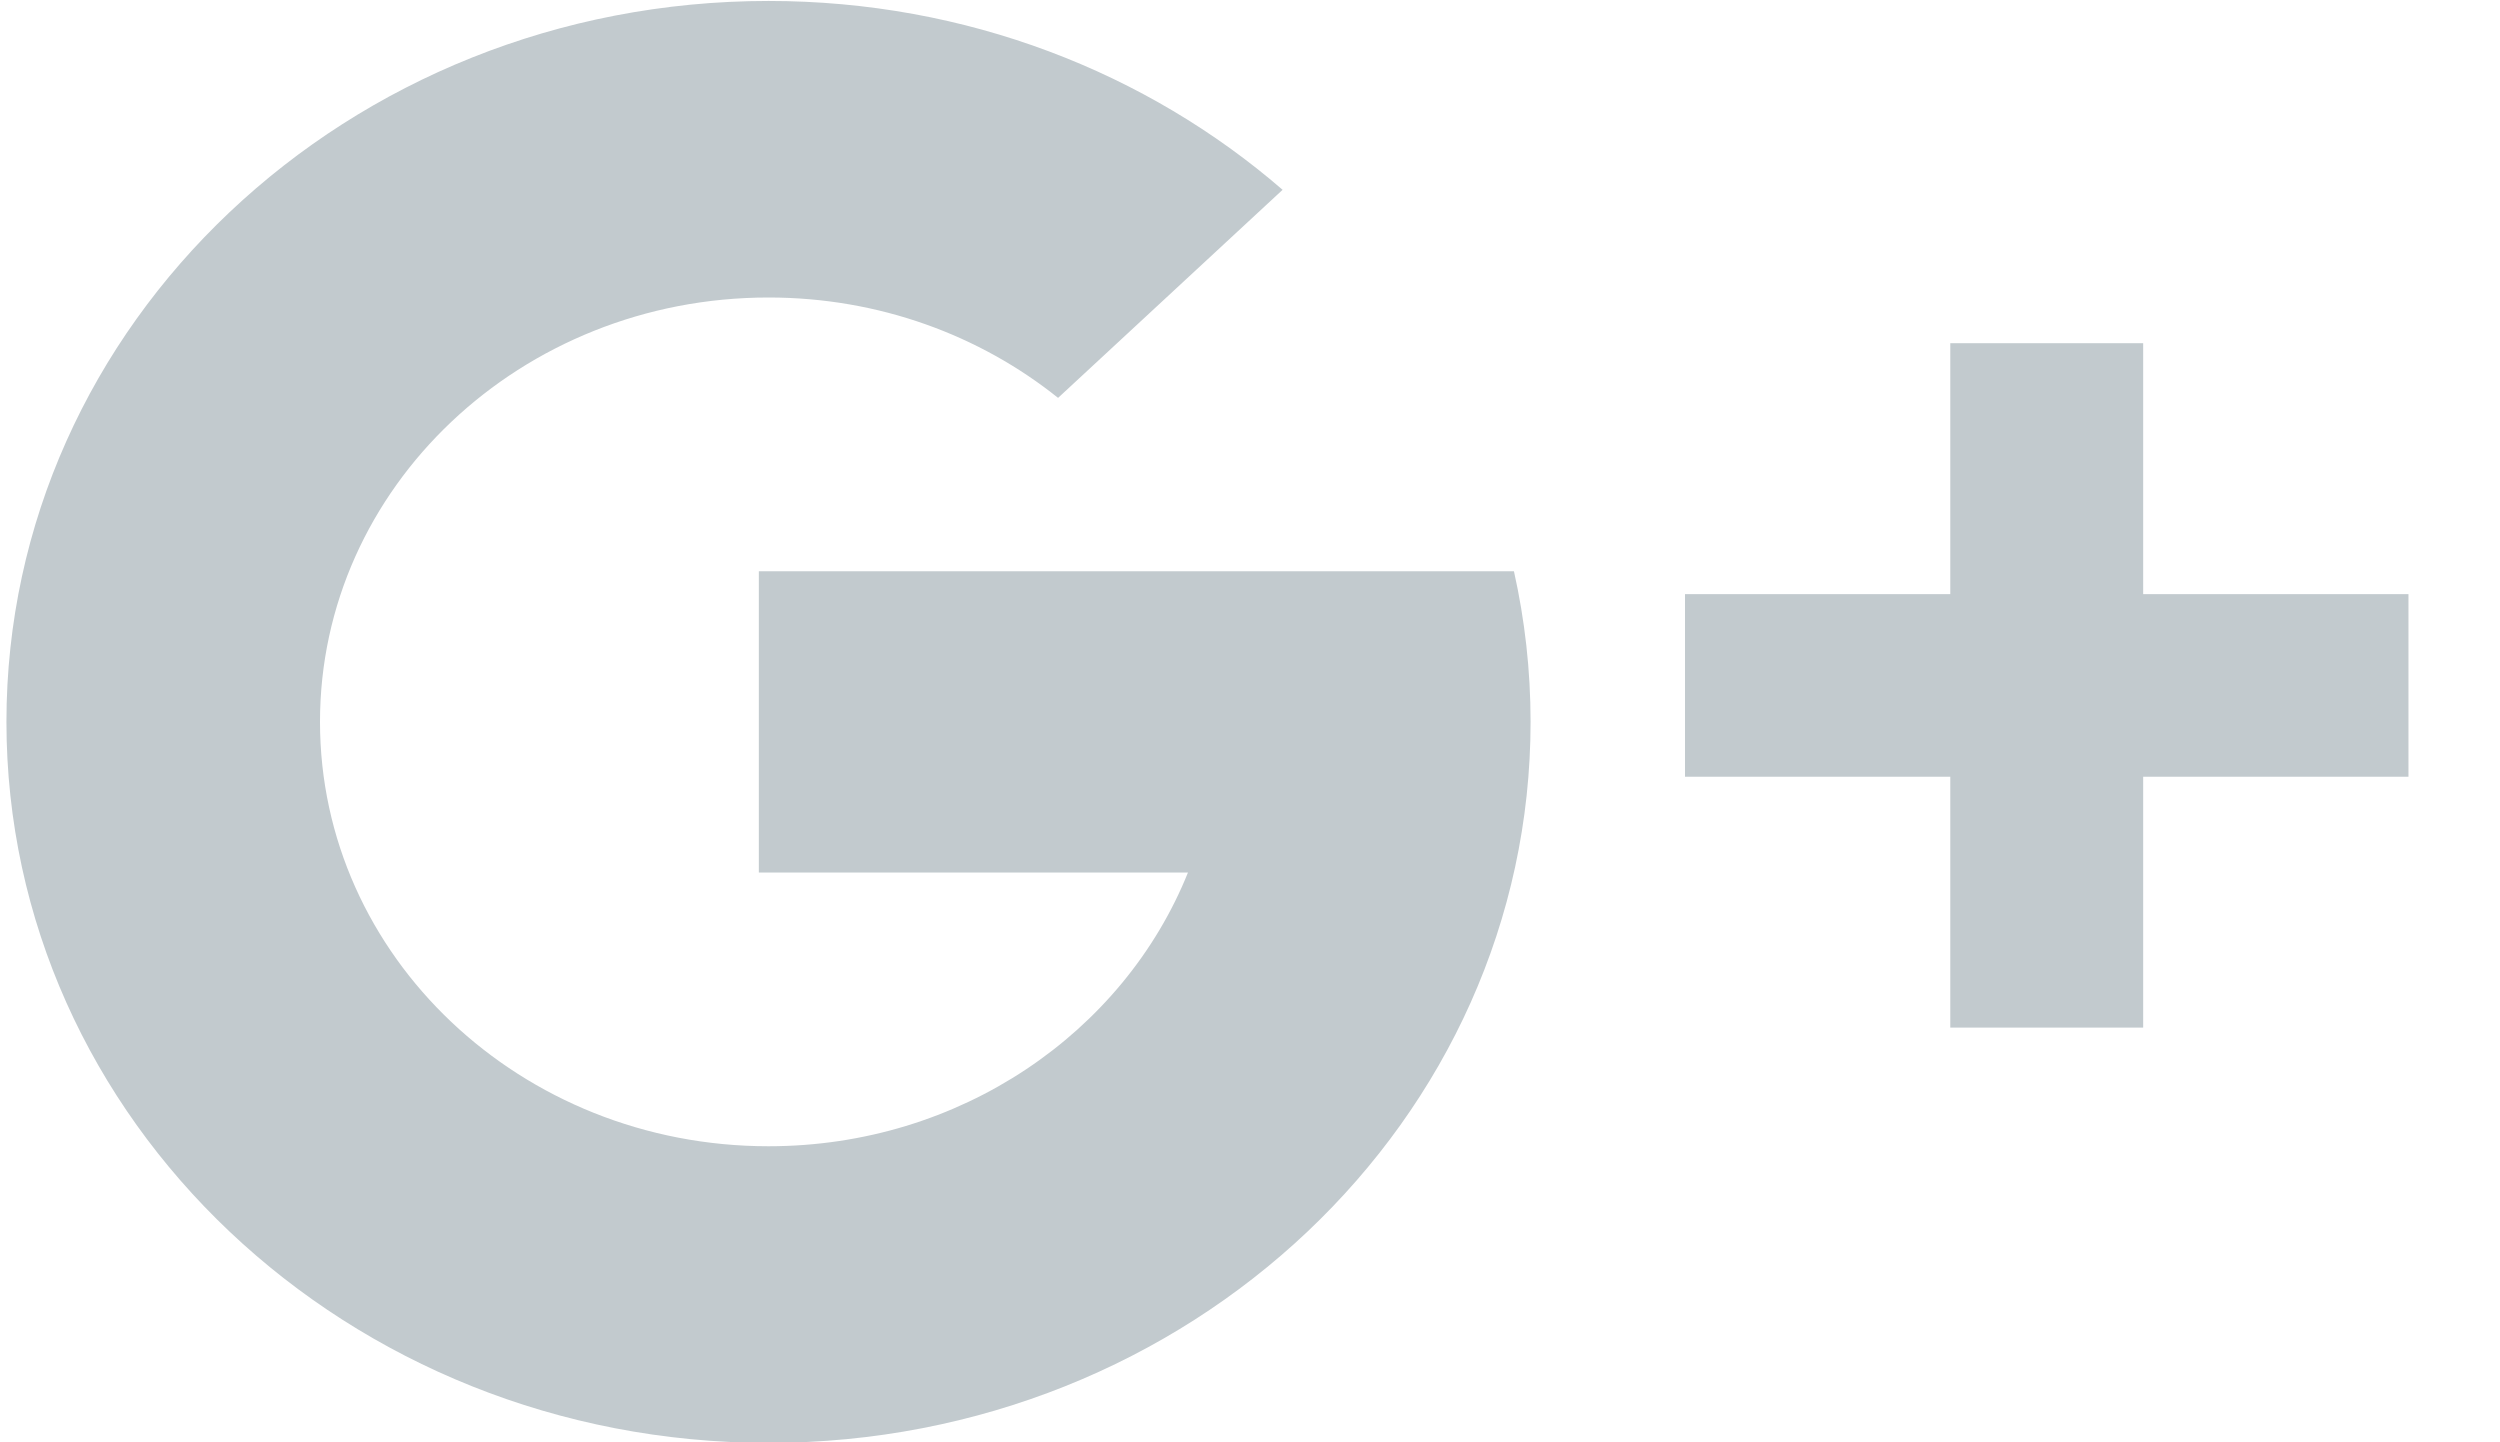 <svg height="15" width="26" xmlns="http://www.w3.org/2000/svg"><path d="m22.289 8.078v2.609h-2.006v-2.609h-2.759v-1.899h2.759v-2.61h2.006v2.61h2.759v1.899zm-14.296 6.928c-4.377 0-7.926-3.357-7.926-7.499 0-4.14 3.549-7.497 7.926-7.497 2.061 0 3.937.745 5.346 1.964l-2.335 2.164c-.813-.651-1.863-1.044-3.011-1.044-2.577 0-4.665 1.977-4.665 4.413 0 2.439 2.088 4.414 4.665 4.414 1.993 0 3.693-1.183 4.362-2.847h-4.463v-3.133h4.463 3.363.027c.113.506.173 1.029.173 1.566 0 4.142-3.548 7.499-7.925 7.499z" fill="#c2cace" fill-rule="evenodd"/></svg>